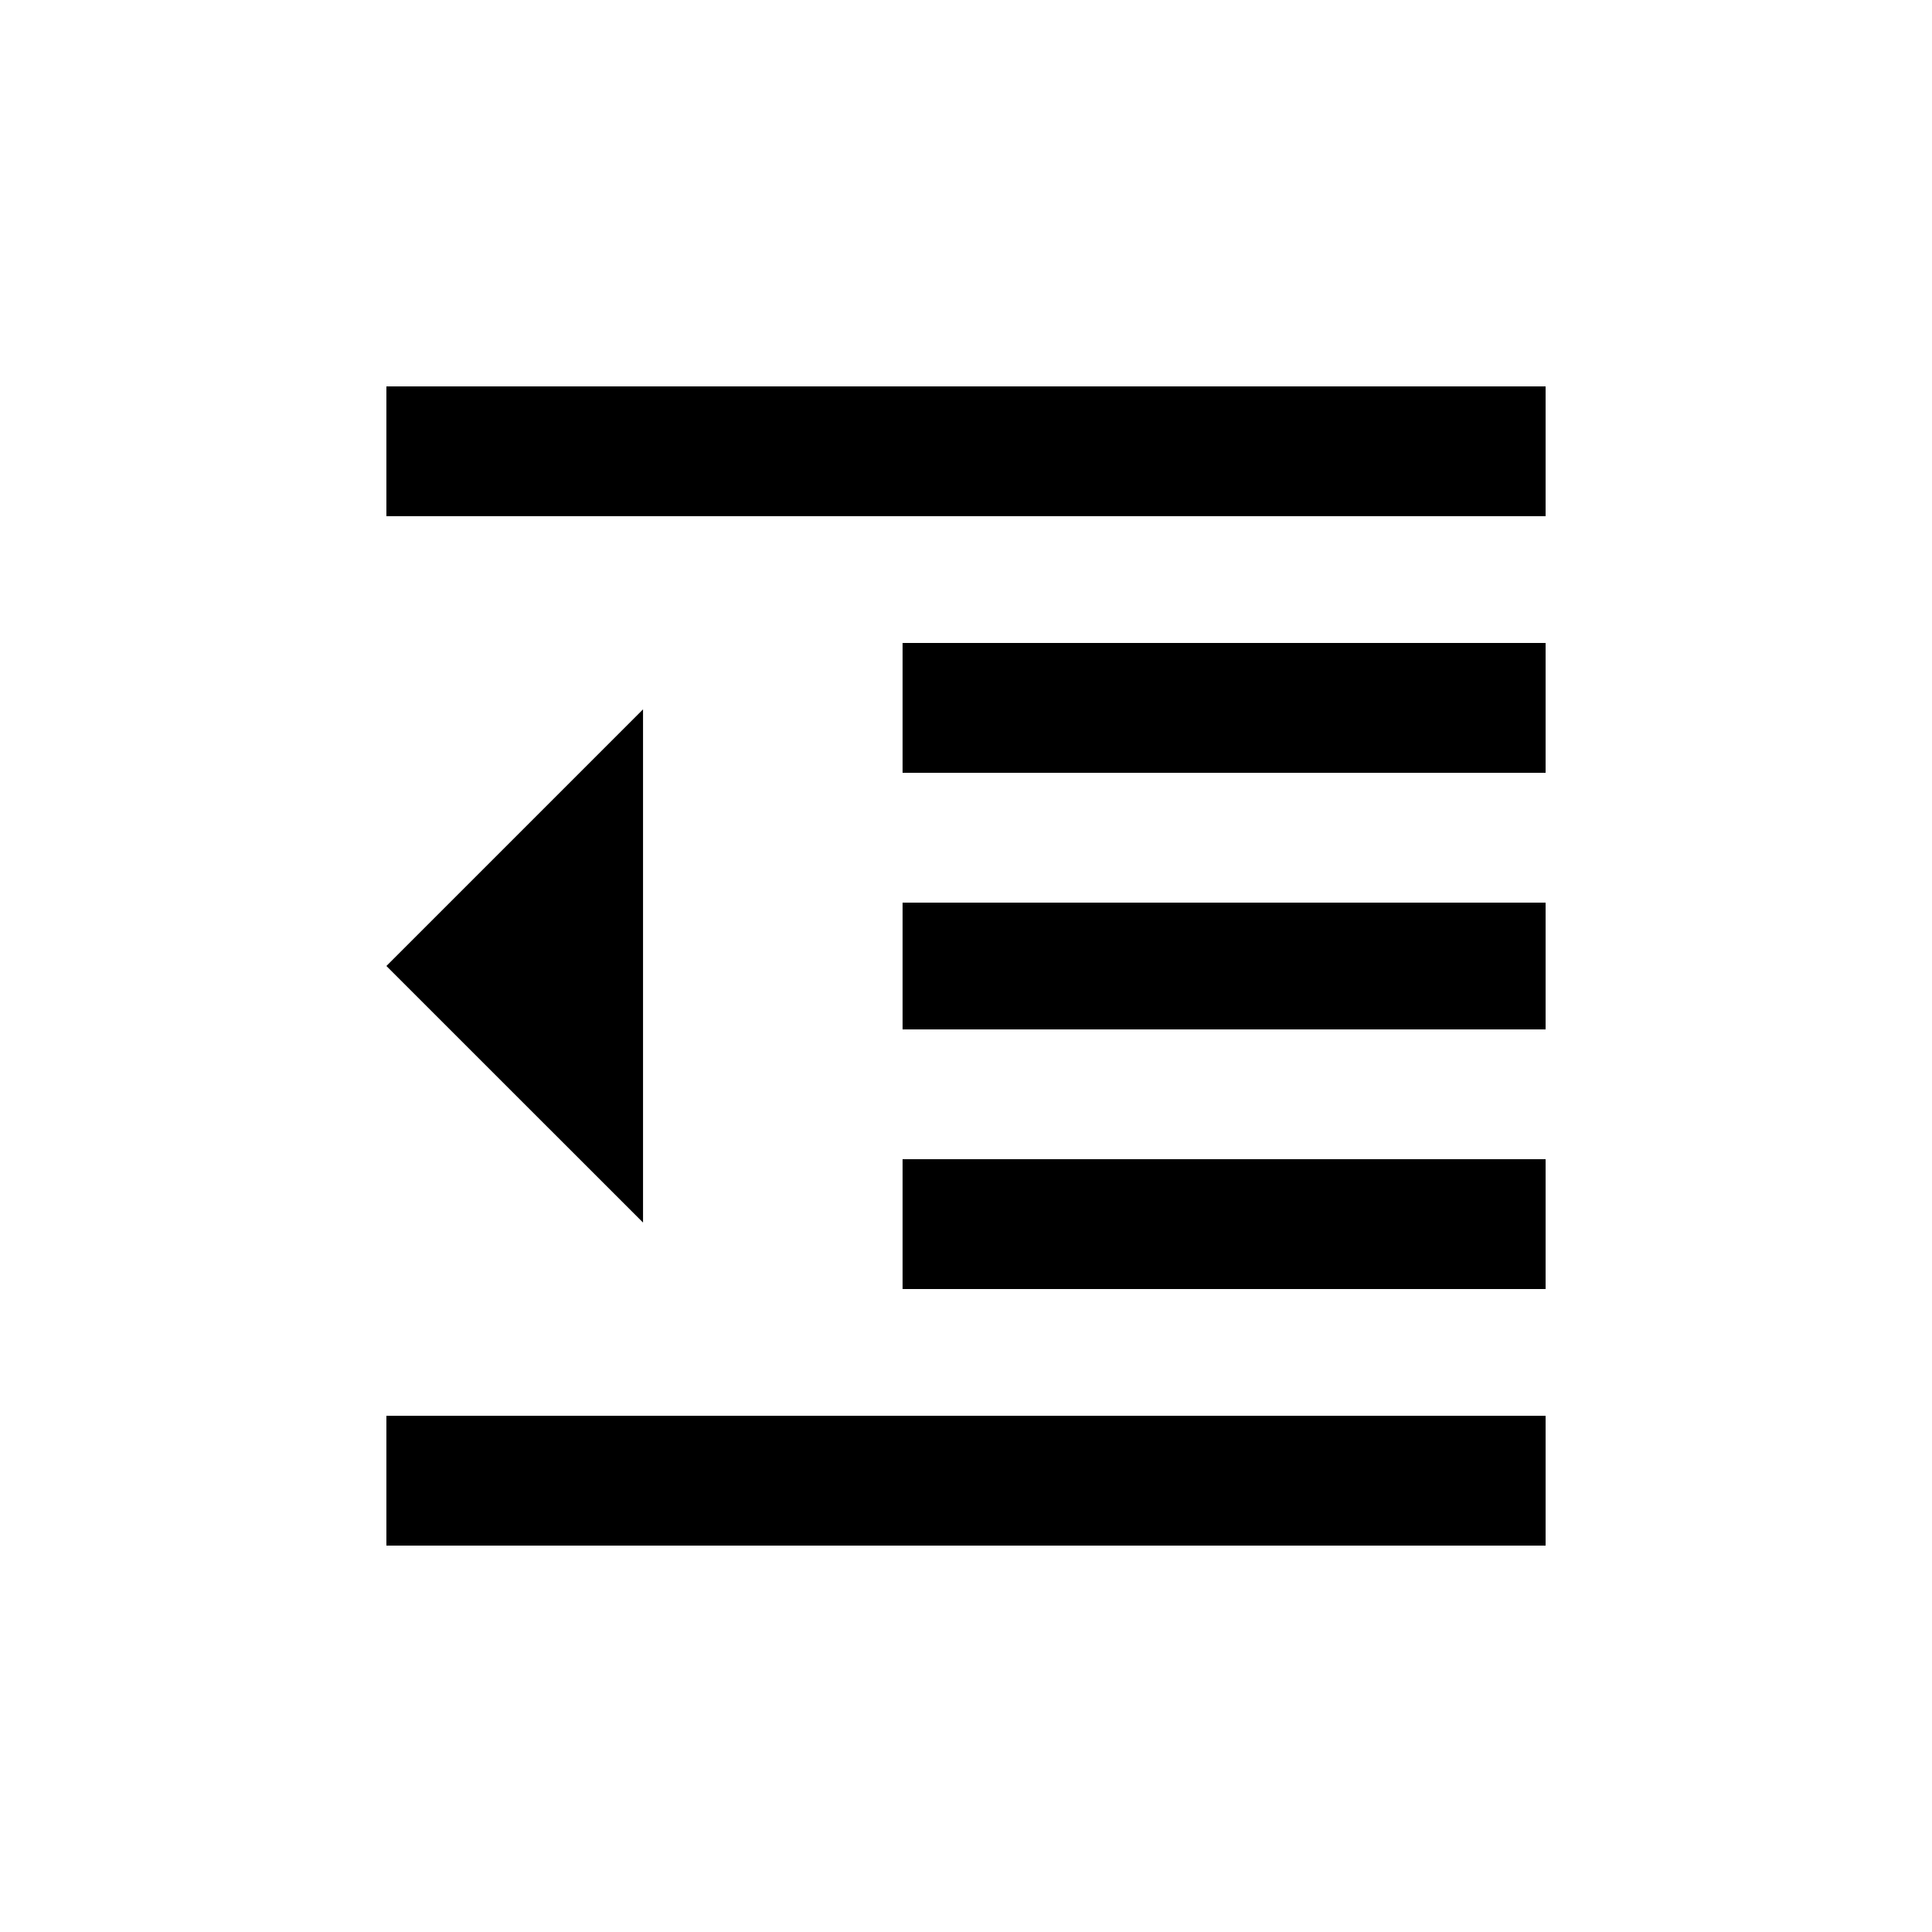 <!-- Generated by IcoMoon.io -->
<svg version="1.1" xmlns="http://www.w3.org/2000/svg" width="24" height="24" viewBox="0 0 24 24">
<title>format_indent_decrease</title>
<path d="M11.212 12.788v-1.575h7.988v1.575h-7.988zM11.212 9.6v-1.613h7.988v1.613h-7.988zM4.8 4.8h14.4v1.612h-14.4v-1.612zM4.8 19.2v-1.613h14.4v1.613h-14.4zM4.8 12l3.188-3.188v6.375zM11.212 16.013v-1.613h7.988v1.613h-7.988z"></path>
</svg>
